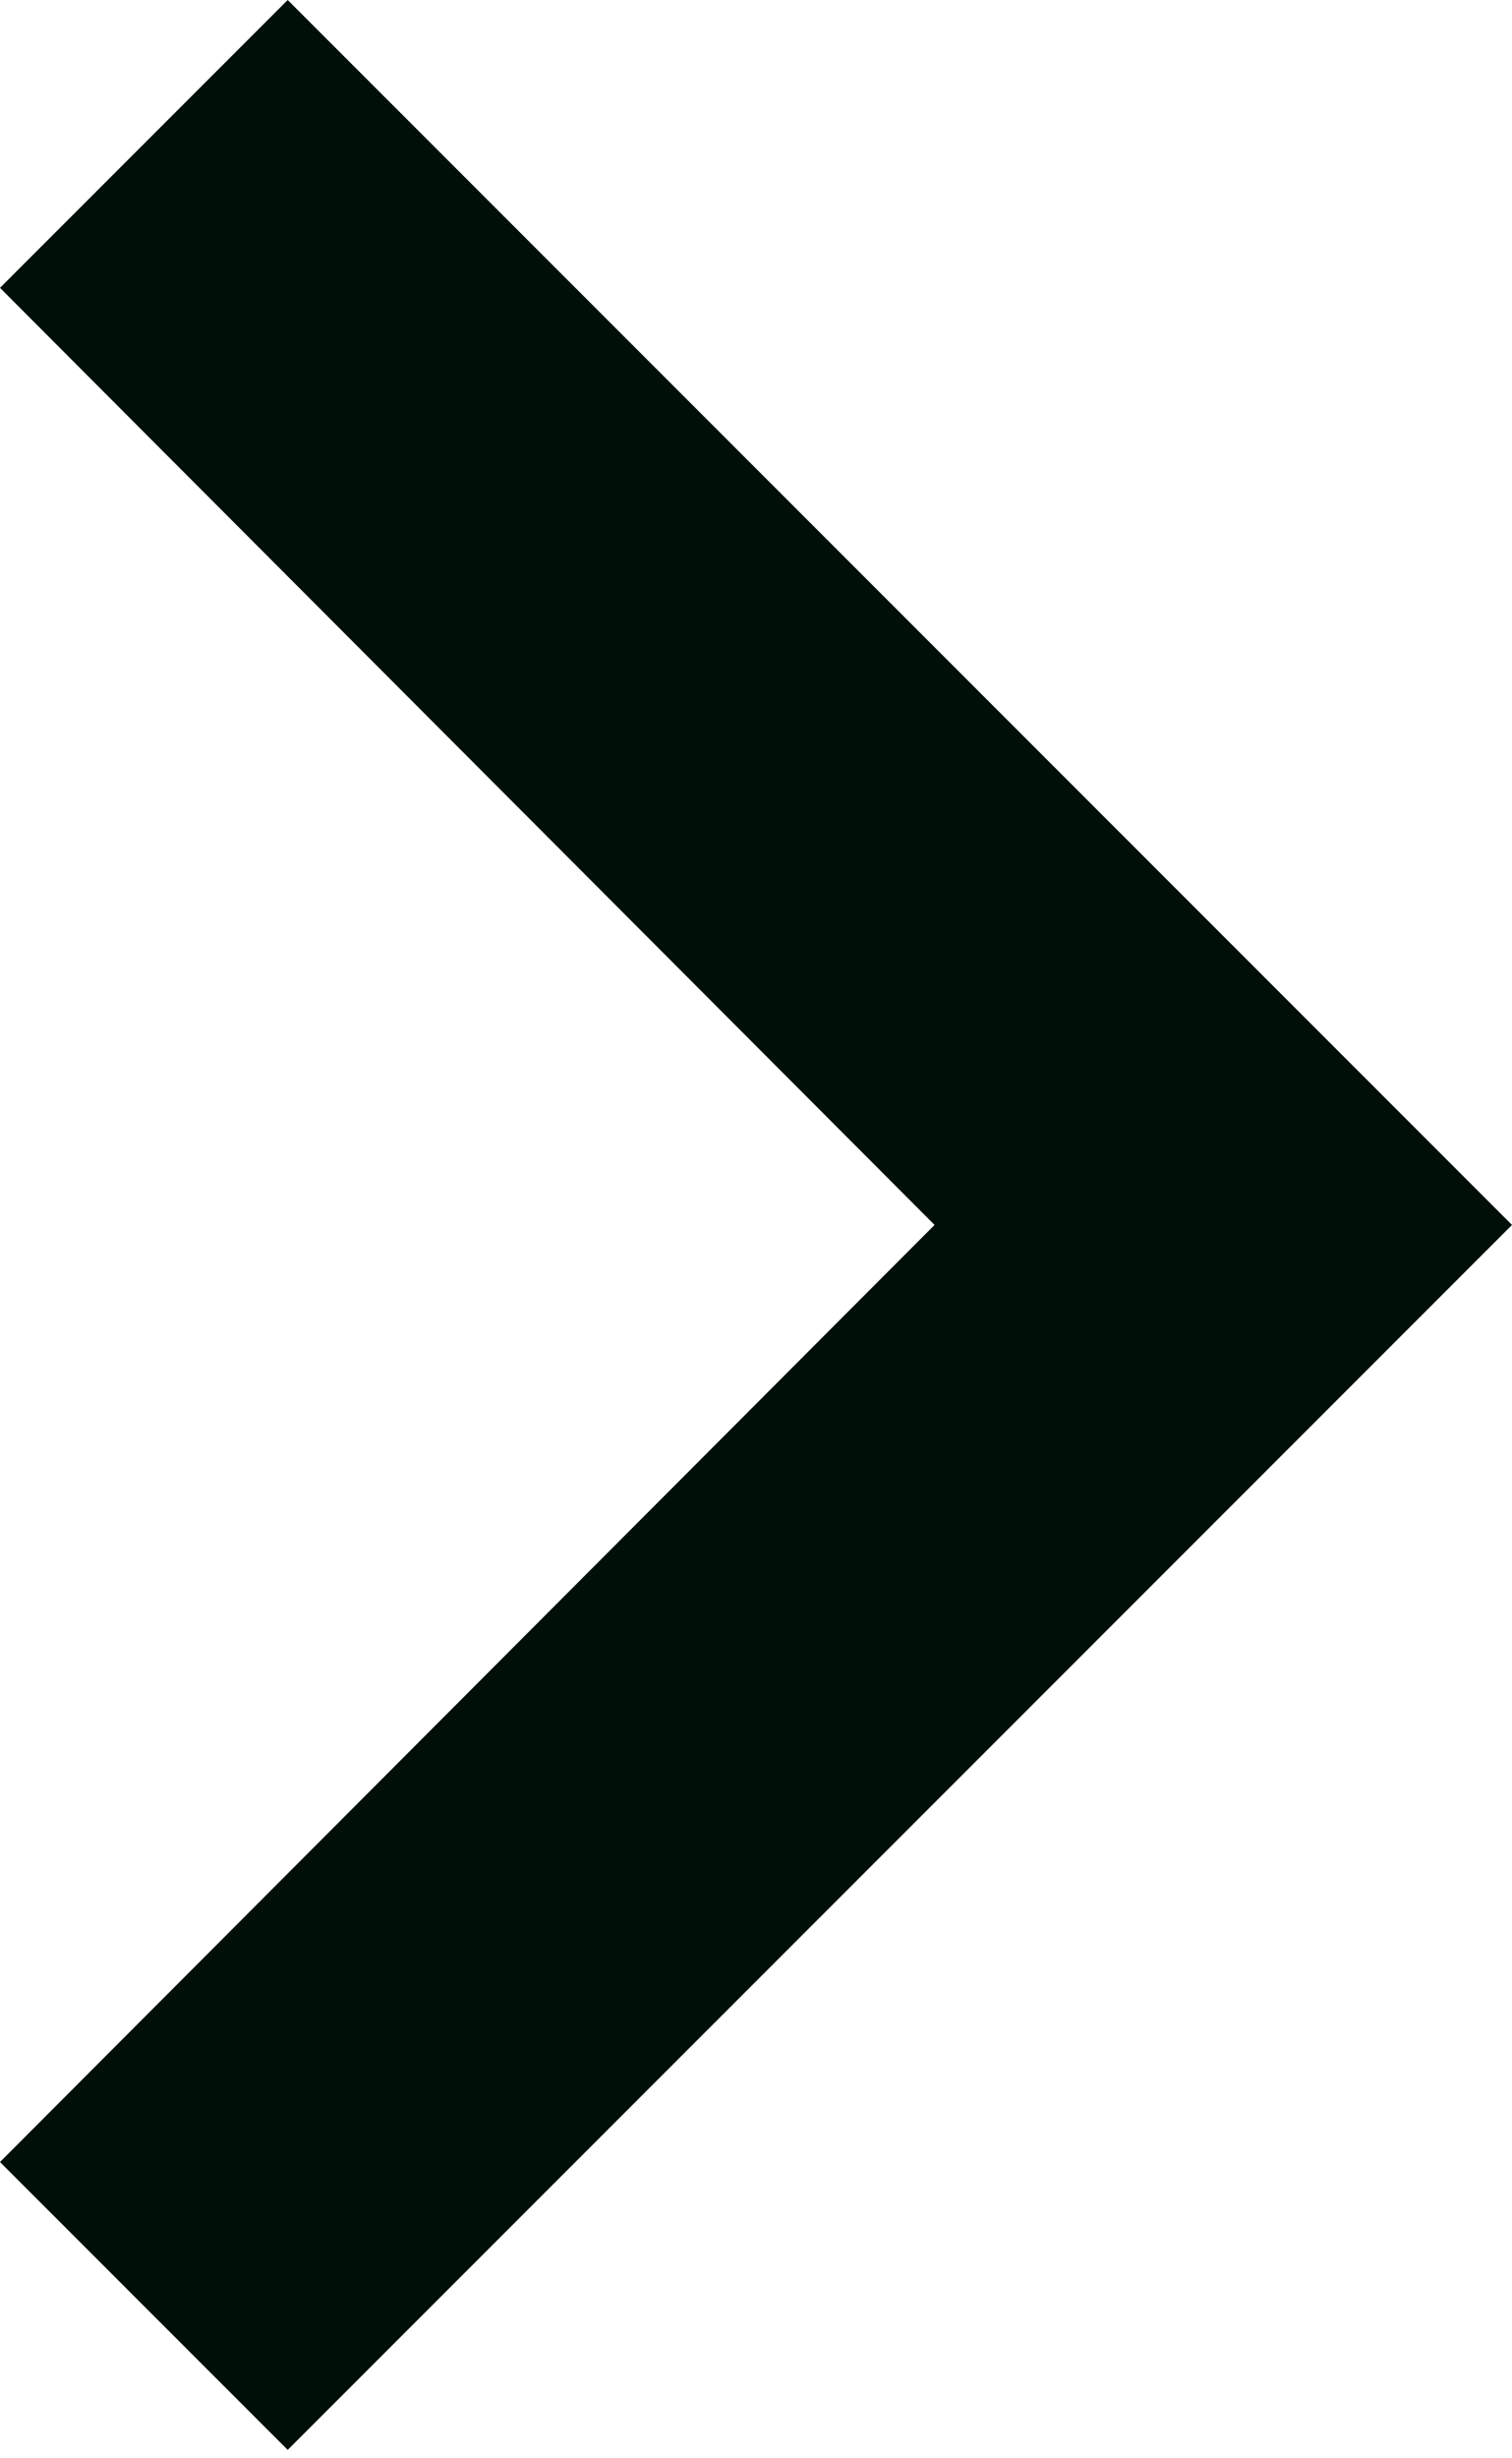 <svg width="32" height="52" viewBox="0 0 32 52" fill="none" xmlns="http://www.w3.org/2000/svg">
<path d="M6.089 0L0 6.089L19.779 25.911L0 45.733L6.089 51.822L32 25.911L6.089 0Z" fill="#000F08"/>
</svg>
